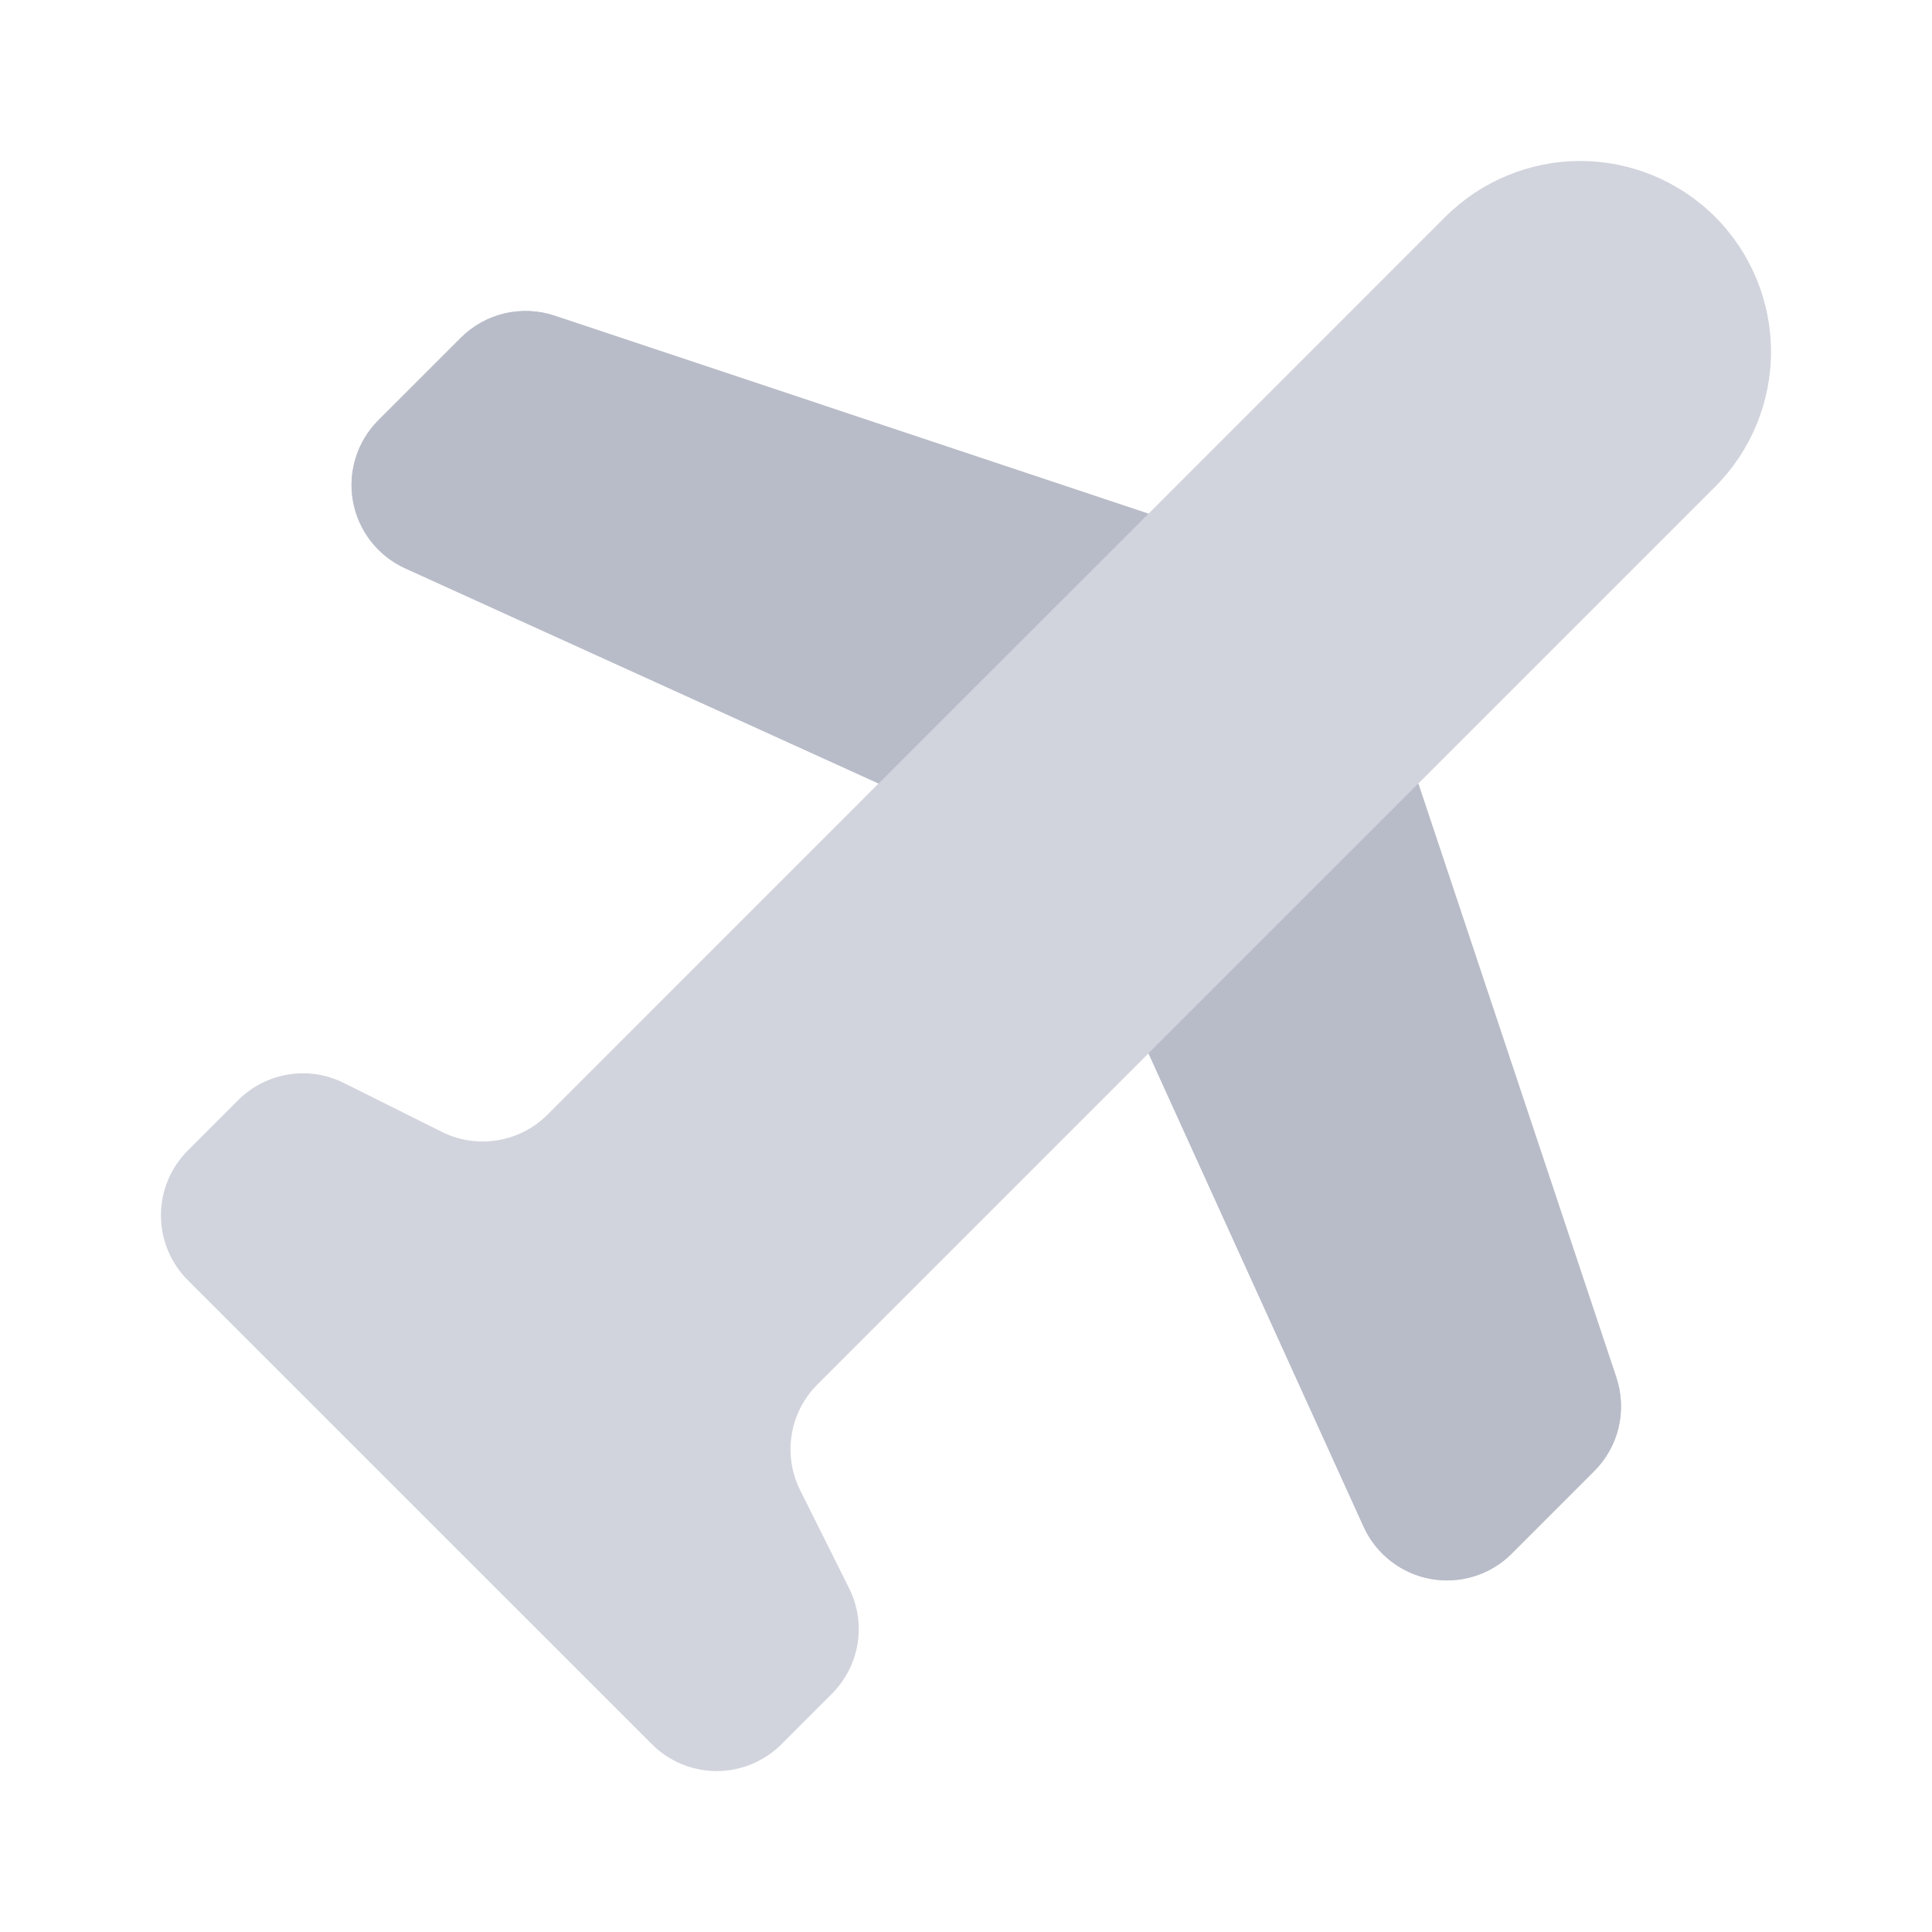 <svg width="24" height="24" viewBox="0 0 24 24" fill="none" xmlns="http://www.w3.org/2000/svg">
<path d="M17.954 2.694L14.267 6.382L6.888 3.921C6.688 3.854 6.473 3.845 6.267 3.893C6.061 3.942 5.873 4.047 5.724 4.197L4.7 5.22C4.57 5.35 4.473 5.51 4.418 5.685C4.363 5.861 4.352 6.047 4.385 6.228C4.417 6.409 4.494 6.579 4.607 6.724C4.719 6.869 4.866 6.985 5.033 7.061L10.914 9.733L6.801 13.847C6.632 14.016 6.414 14.127 6.179 14.165C5.943 14.204 5.702 14.167 5.488 14.06L4.271 13.453C4.058 13.346 3.817 13.309 3.581 13.348C3.346 13.386 3.129 13.497 2.96 13.665L2.332 14.293C2.119 14.507 1.999 14.796 1.999 15.097C1.999 15.399 2.119 15.688 2.332 15.902L8.099 21.668C8.312 21.881 8.601 22.001 8.903 22.001C9.204 22.001 9.494 21.881 9.707 21.668L10.335 21.04C10.503 20.871 10.615 20.654 10.653 20.418C10.691 20.183 10.654 19.941 10.547 19.728L9.94 18.512C9.833 18.298 9.796 18.057 9.835 17.821C9.873 17.586 9.984 17.368 10.153 17.199L14.267 13.085L16.939 18.966C17.015 19.133 17.131 19.28 17.276 19.393C17.421 19.506 17.591 19.582 17.772 19.615C17.953 19.648 18.139 19.636 18.315 19.581C18.49 19.527 18.65 19.43 18.78 19.3L19.803 18.276C19.953 18.127 20.058 17.939 20.107 17.733C20.155 17.527 20.146 17.312 20.079 17.112L17.619 9.733L21.306 6.046C21.75 5.602 22 4.999 22 4.37C22 3.741 21.75 3.139 21.306 2.694C20.861 2.25 20.259 2 19.63 2C19.002 2 18.399 2.25 17.954 2.694Z" fill="#D1D4DD"/>
<path d="M16.939 18.965L14.267 13.085L17.619 9.733L20.079 17.111C20.146 17.312 20.155 17.527 20.107 17.733C20.058 17.938 19.953 18.127 19.803 18.276L18.78 19.299C18.65 19.43 18.49 19.526 18.315 19.581C18.139 19.636 17.953 19.647 17.772 19.614C17.591 19.582 17.421 19.505 17.276 19.392C17.131 19.279 17.015 19.133 16.939 18.965Z" fill="#B8BCC8"/>
<path d="M6.889 3.921L14.267 6.381L10.914 9.733L5.034 7.06C4.866 6.984 4.72 6.869 4.607 6.724C4.494 6.579 4.418 6.408 4.385 6.228C4.352 6.047 4.364 5.861 4.419 5.685C4.474 5.51 4.57 5.35 4.7 5.22L5.724 4.196C5.873 4.047 6.061 3.942 6.267 3.893C6.473 3.845 6.688 3.854 6.889 3.921Z" fill="#B8BCC8"/>
</svg>
